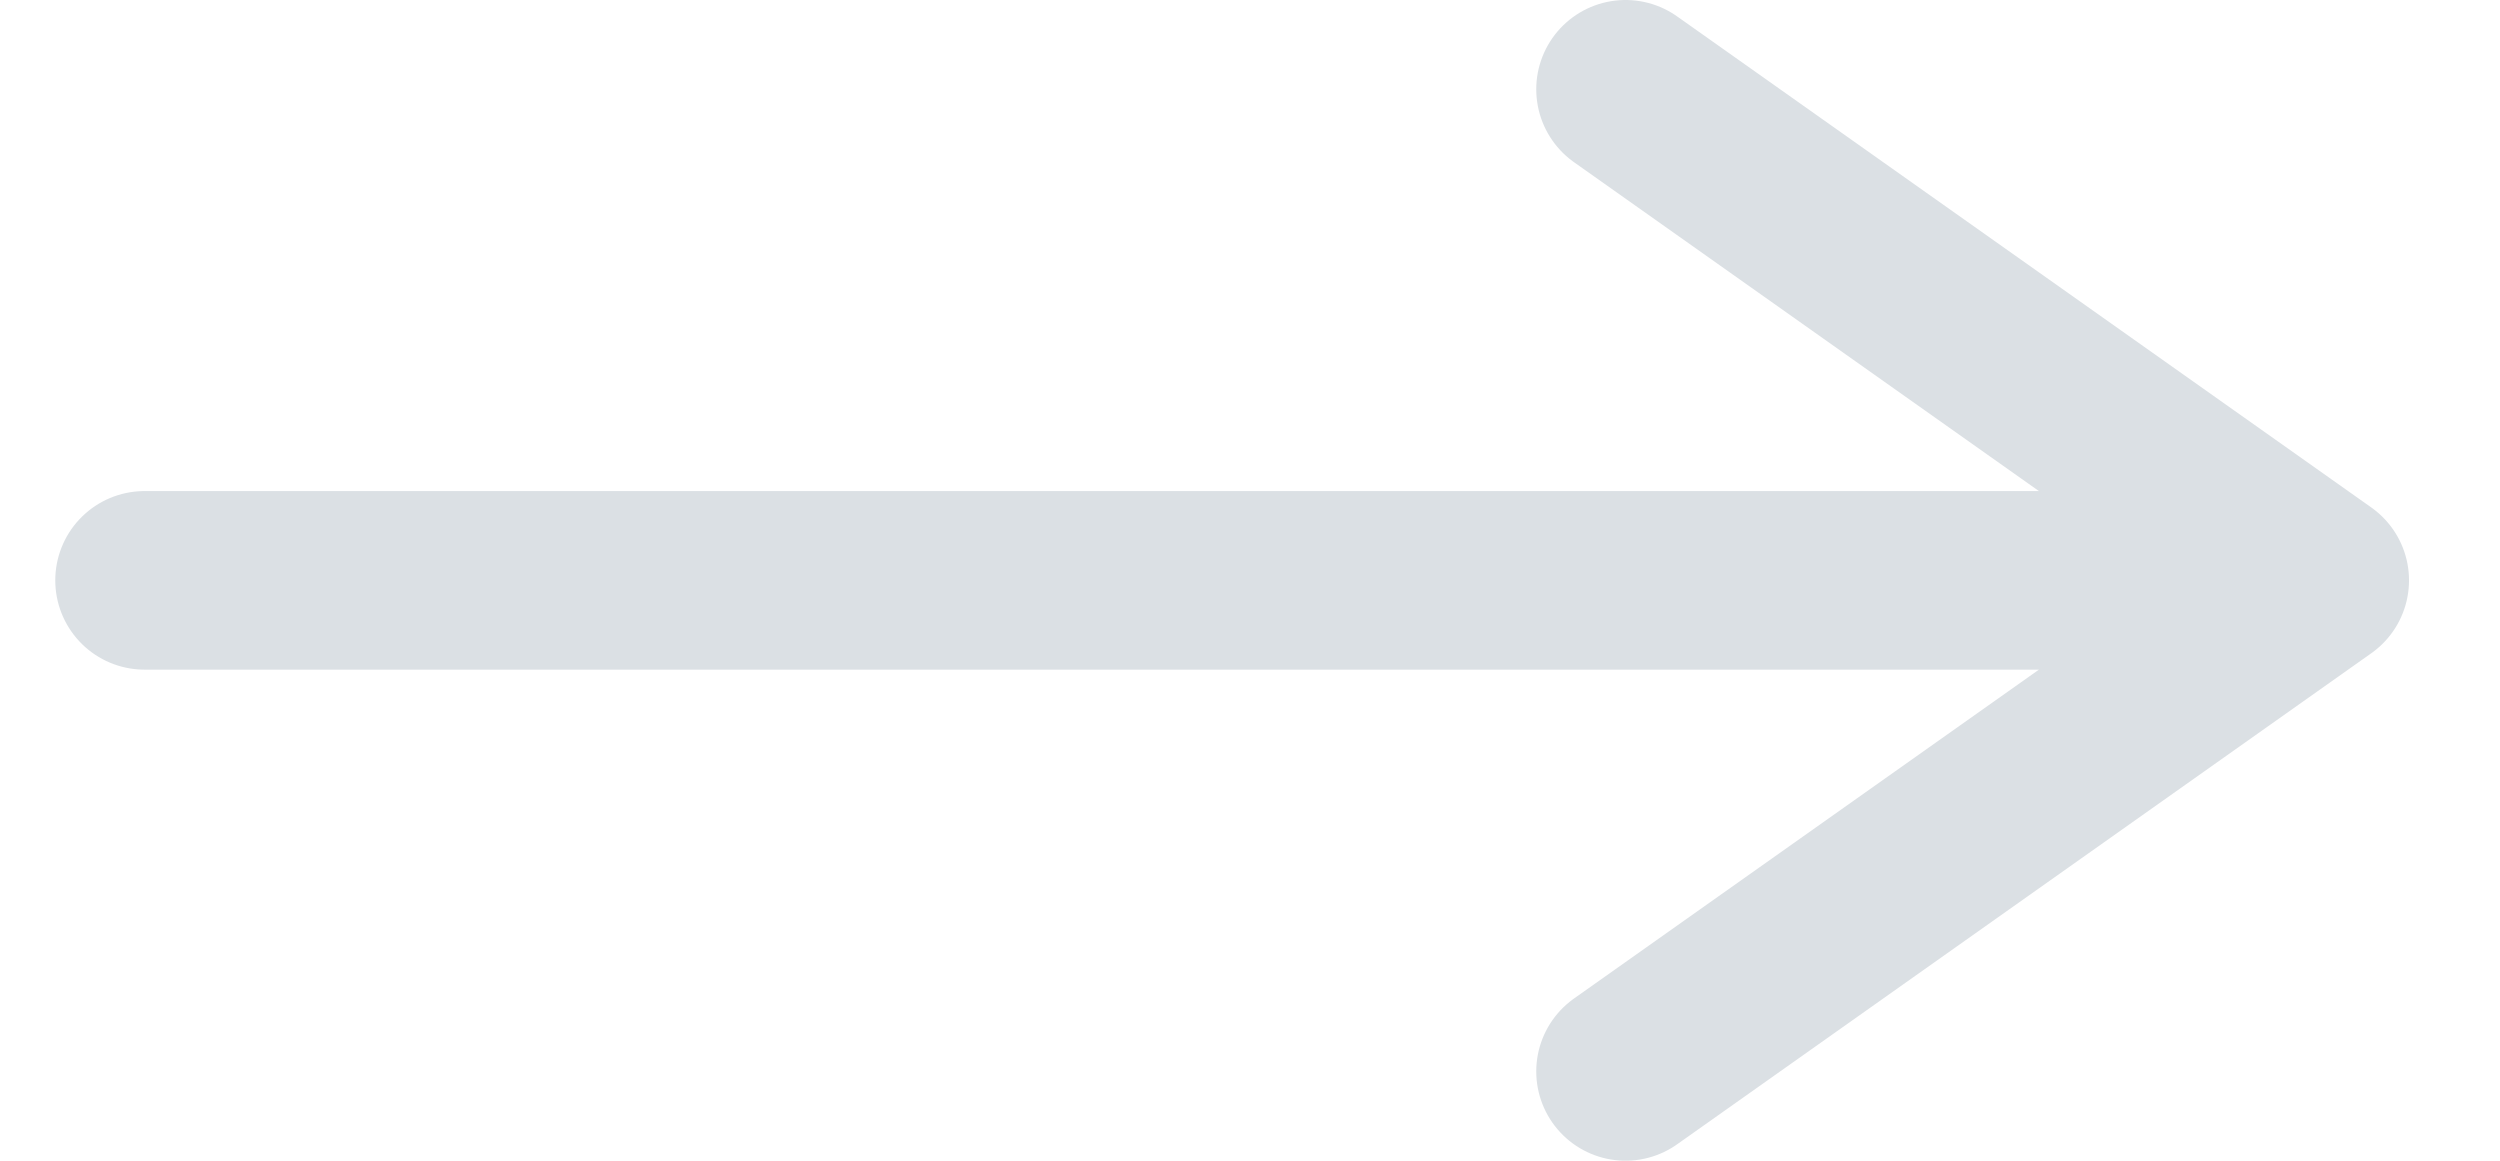 <svg width="28" height="13" viewBox="0 0 28 13" fill="none" xmlns="http://www.w3.org/2000/svg">
<path d="M1.619 6.5H25.981M25.981 6.5L18.206 1M25.981 6.5L18.206 12" stroke="#DBE0E4" stroke-width="2" stroke-linecap="round"/>
</svg>
